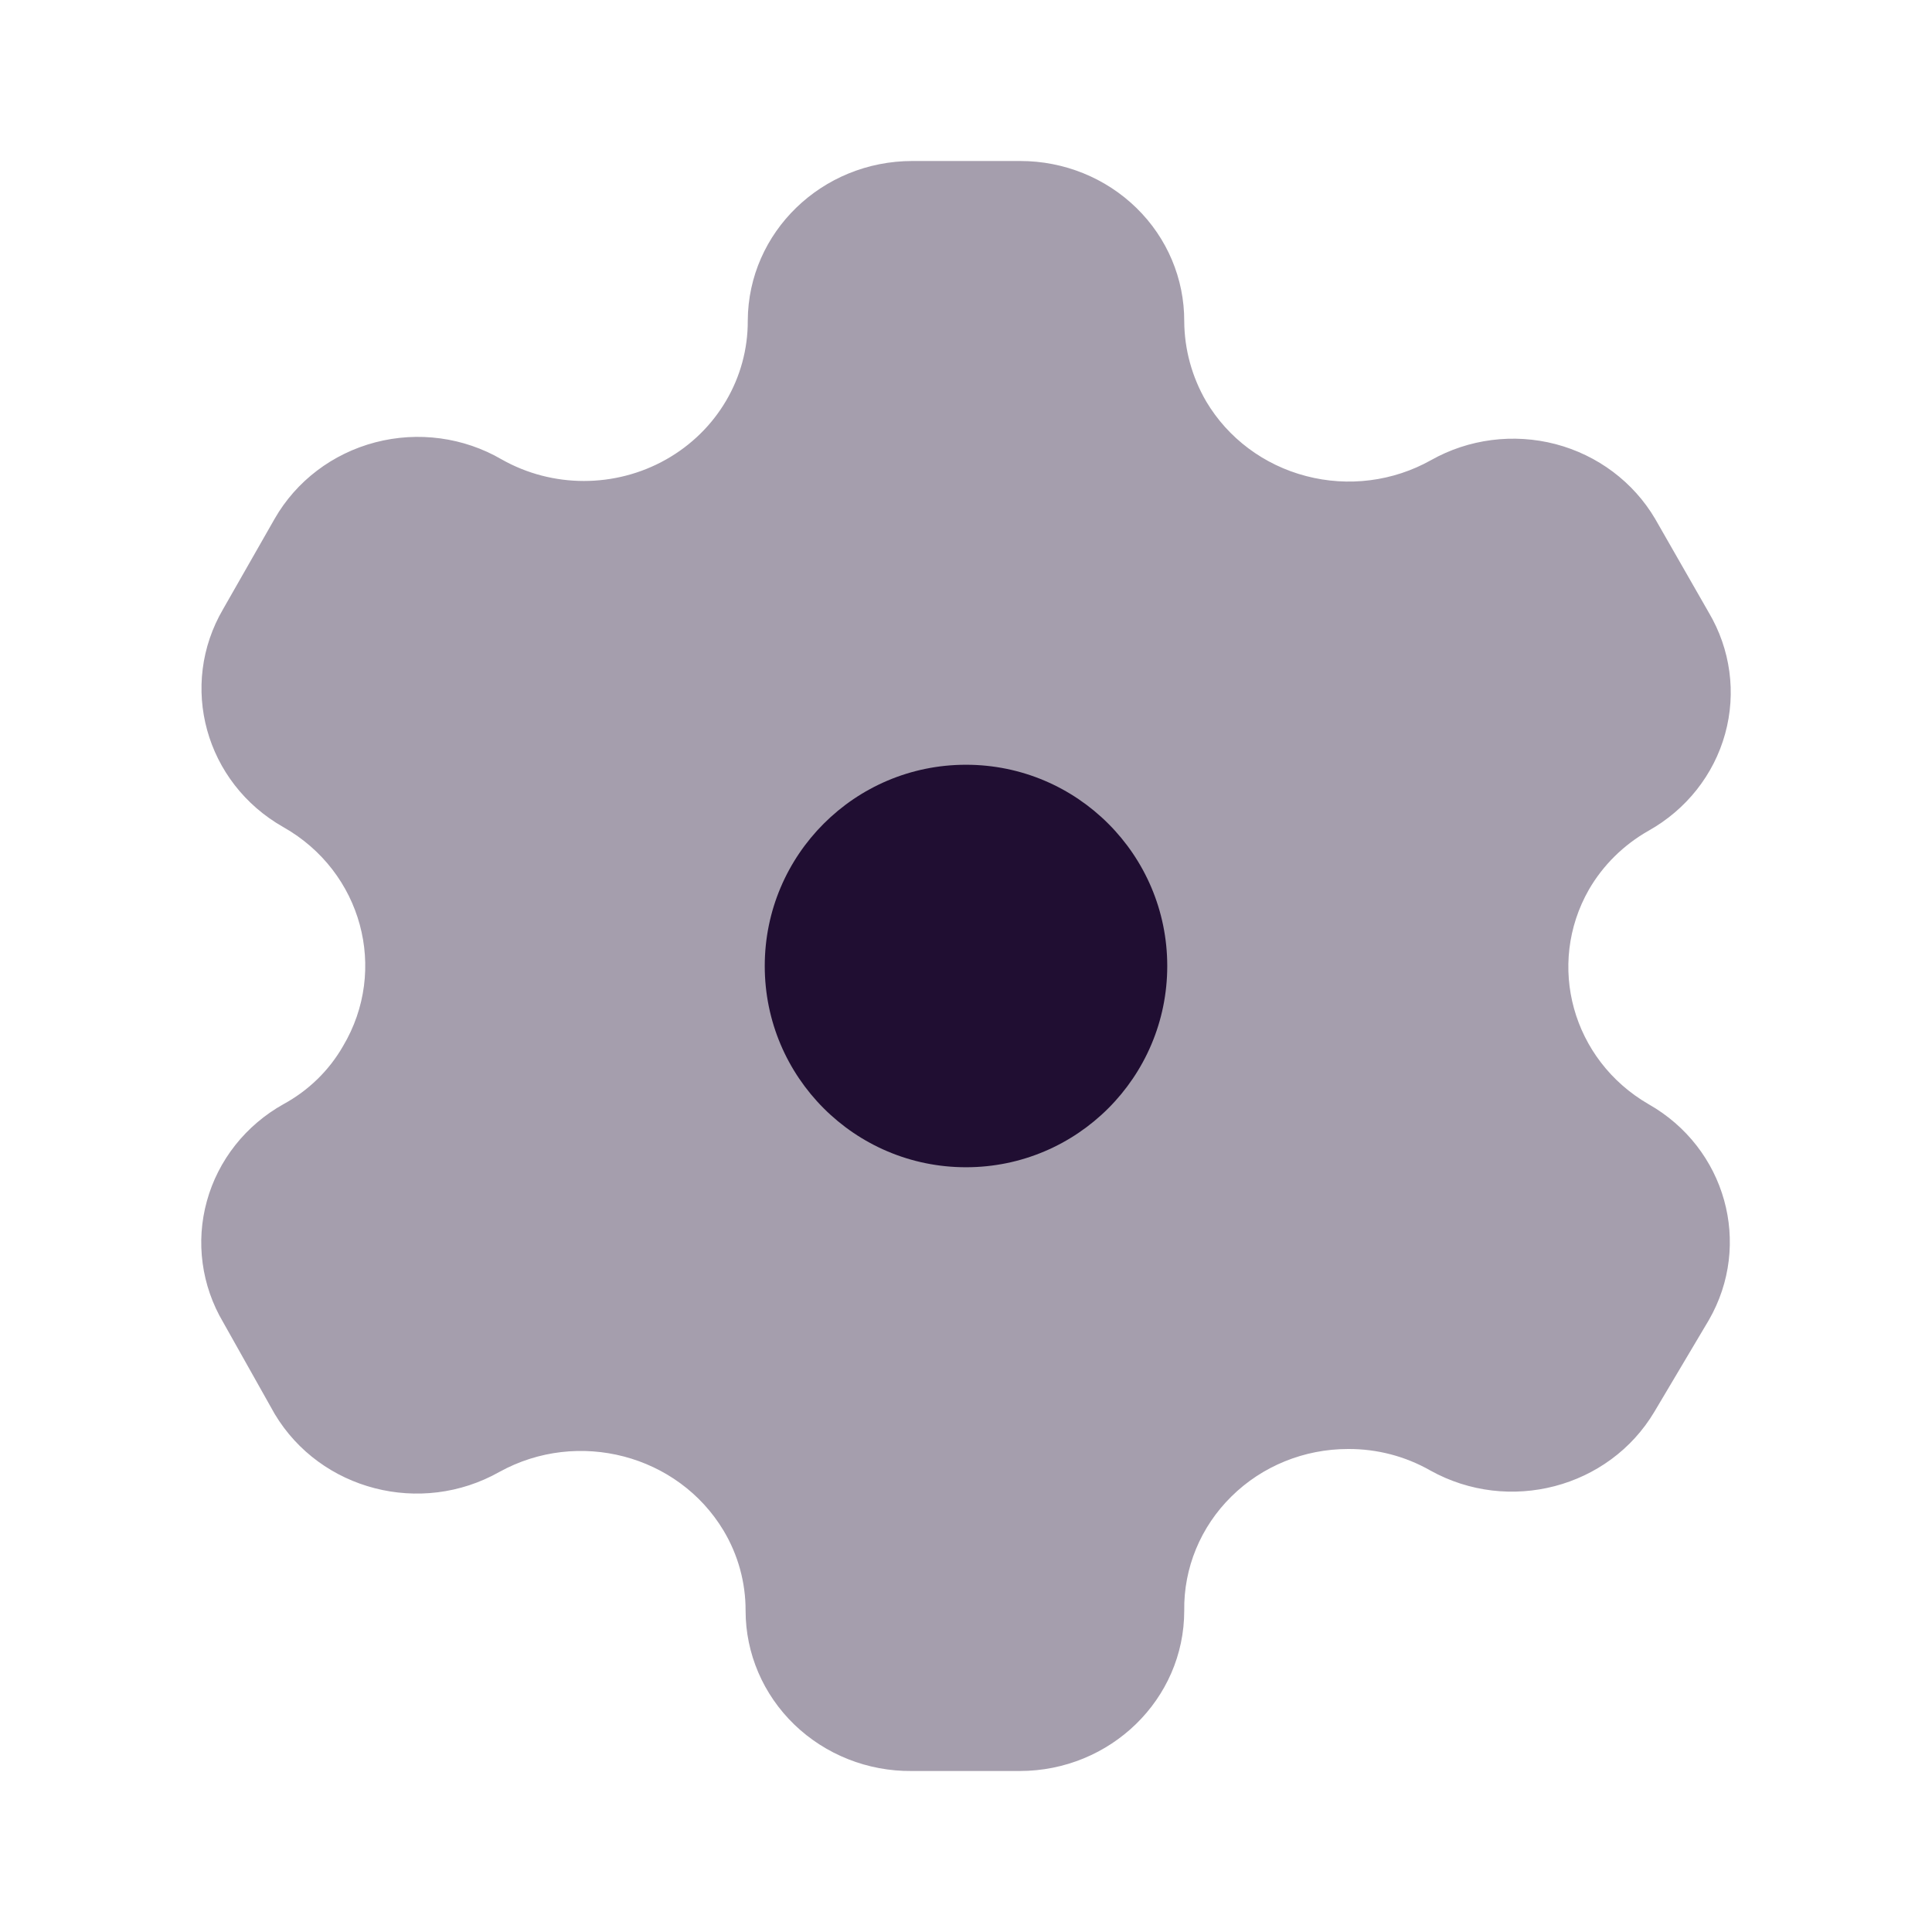 <svg xmlns="http://www.w3.org/2000/svg" width="24" height="24" viewBox="0 0 24 24" id="IconlySetting22"><g fill="#200E32" fill-rule="nonzero" transform="translate(2.5 2)"><path d="M17.978,11.716 L17.978,11.716 C17.032,11.168 16.704,9.986 17.239,9.049 C17.415,8.746 17.67,8.495 17.978,8.32 L17.978,8.32 C18.447,8.058 18.79,7.624 18.93,7.116 C19.071,6.607 18.997,6.065 18.727,5.609 L18.727,5.609 L18.06,4.444 C17.791,3.988 17.346,3.654 16.824,3.517 C16.302,3.381 15.745,3.452 15.277,3.716 L15.277,3.716 C14.807,3.98 14.249,4.051 13.726,3.914 C13.202,3.778 12.755,3.444 12.484,2.987 C12.307,2.683 12.213,2.34 12.211,1.991 L12.211,1.991 C12.213,1.464 12,0.957 11.618,0.584 C11.236,0.21 10.717,0 10.175,0 L8.834,0 C7.708,0 6.795,0.886 6.789,1.982 C6.793,2.693 6.406,3.352 5.774,3.708 C5.143,4.064 4.363,4.064 3.732,3.707 L3.732,3.707 C3.26,3.432 2.693,3.356 2.162,3.495 C1.631,3.634 1.18,3.976 0.912,4.444 L0.912,4.444 L0.273,5.564 C-0.285,6.515 0.049,7.726 1.022,8.276 L1.022,8.276 C1.996,8.828 2.327,10.045 1.761,10.996 C1.588,11.298 1.332,11.547 1.022,11.716 L1.022,11.716 C0.553,11.978 0.21,12.411 0.07,12.92 C-0.071,13.428 0.003,13.971 0.273,14.427 L0.273,14.427 L0.912,15.564 C1.48,16.514 2.729,16.836 3.705,16.284 L3.705,16.284 C4.681,15.746 5.921,16.07 6.488,17.013 C6.669,17.315 6.763,17.659 6.762,18.009 L6.762,18.009 C6.762,18.54 6.98,19.049 7.367,19.423 C7.755,19.797 8.279,20.005 8.825,20 L10.166,20 C11.295,20 12.211,19.108 12.211,18.009 L12.211,18.009 C12.203,17.478 12.414,16.967 12.797,16.59 C13.179,16.212 13.701,16 14.246,16 C14.605,15.998 14.958,16.09 15.268,16.267 L15.268,16.267 C16.244,16.81 17.487,16.485 18.051,15.538 L18.727,14.4 C19.272,13.456 18.939,12.261 17.978,11.716 Z" opacity=".4"></path><circle cx="9.5" cy="10" r="2.5"></circle></g></svg>
